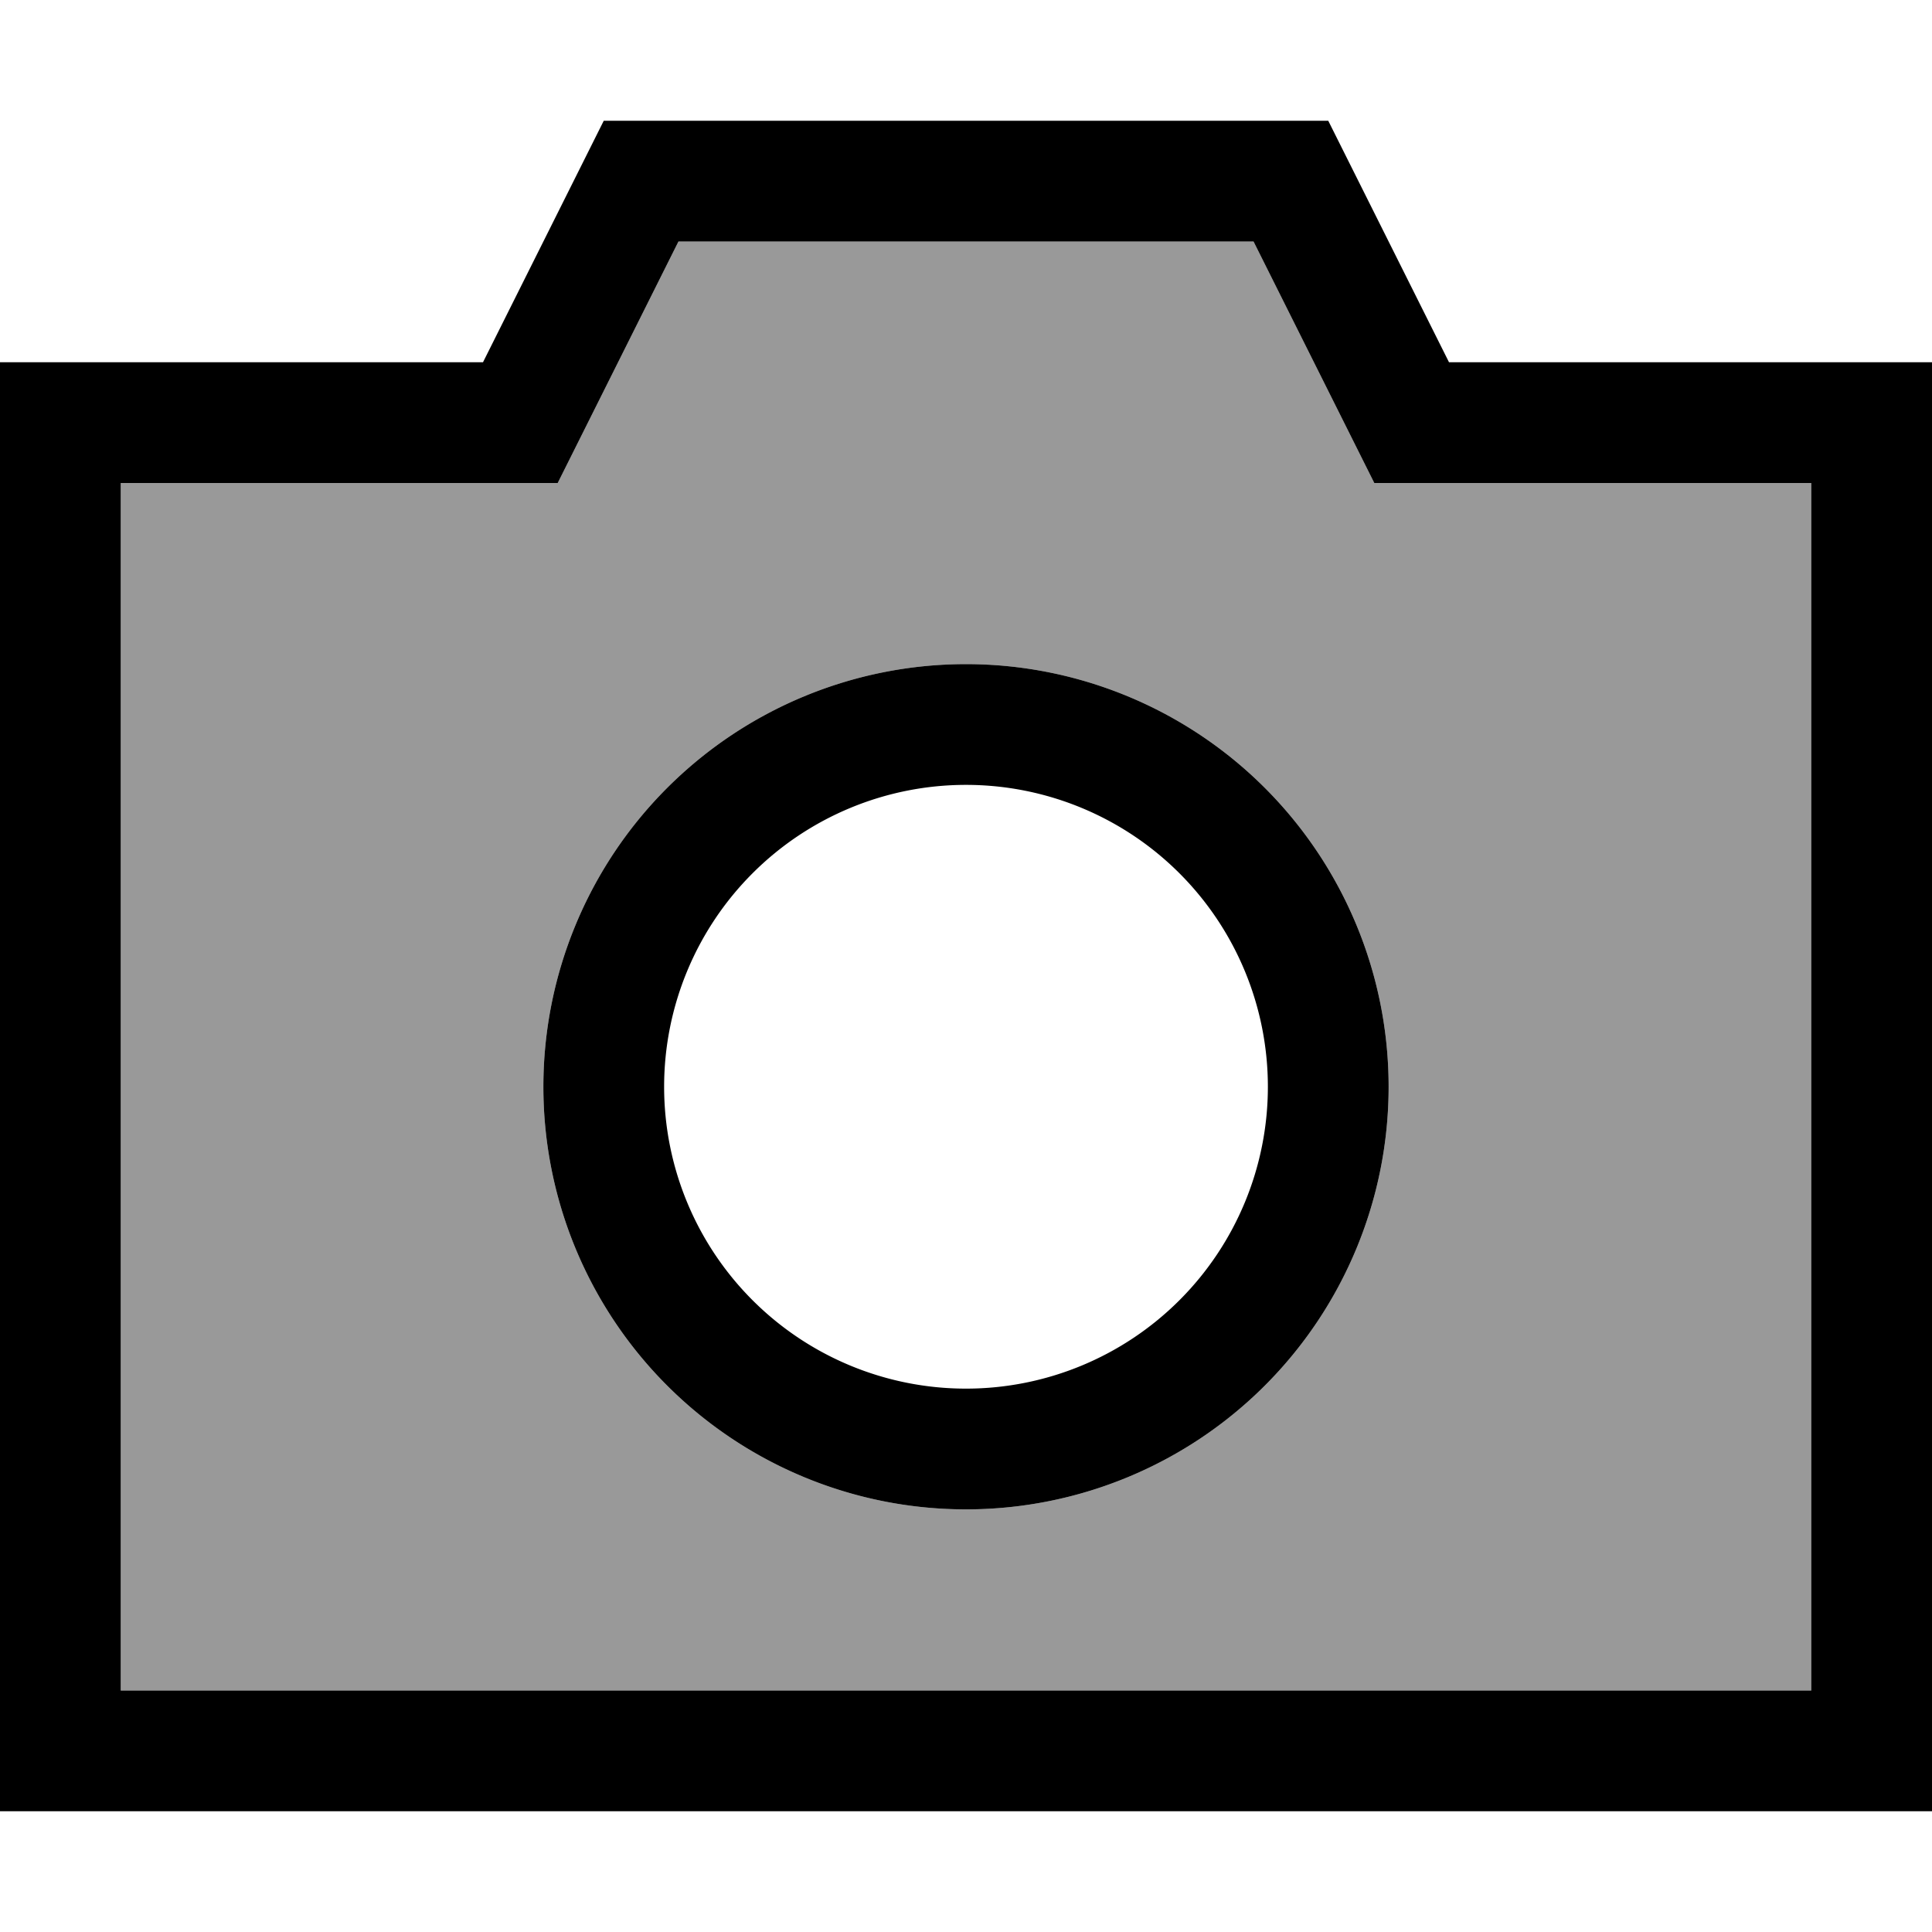 <svg fill="currentColor" xmlns="http://www.w3.org/2000/svg" viewBox="0 0 512 512"><!--! Font Awesome Pro 7.0.1 by @fontawesome - https://fontawesome.com License - https://fontawesome.com/license (Commercial License) Copyright 2025 Fonticons, Inc. --><path opacity=".4" fill="currentColor" d="M32 128l0 320 448 0 0-320-115.8 0c-3.5-7-14.2-28.4-32-64L179.8 64c-17.8 35.6-28.5 57-32 64L32 128zM368 288a112 112 0 1 1 -224 0 112 112 0 1 1 224 0z"/><path fill="currentColor" d="M160 32l192 0 32 64 128 0 0 384-512 0 0-384 128 0 32-64zm224 96l-19.8 0c-3.5-7-14.2-28.4-32-64L179.8 64c-17.8 35.6-28.5 57-32 64l-115.8 0 0 320 448 0 0-320-96 0zM256 176a112 112 0 1 1 0 224 112 112 0 1 1 0-224zm80 112a80 80 0 1 0 -160 0 80 80 0 1 0 160 0z"/></svg>
